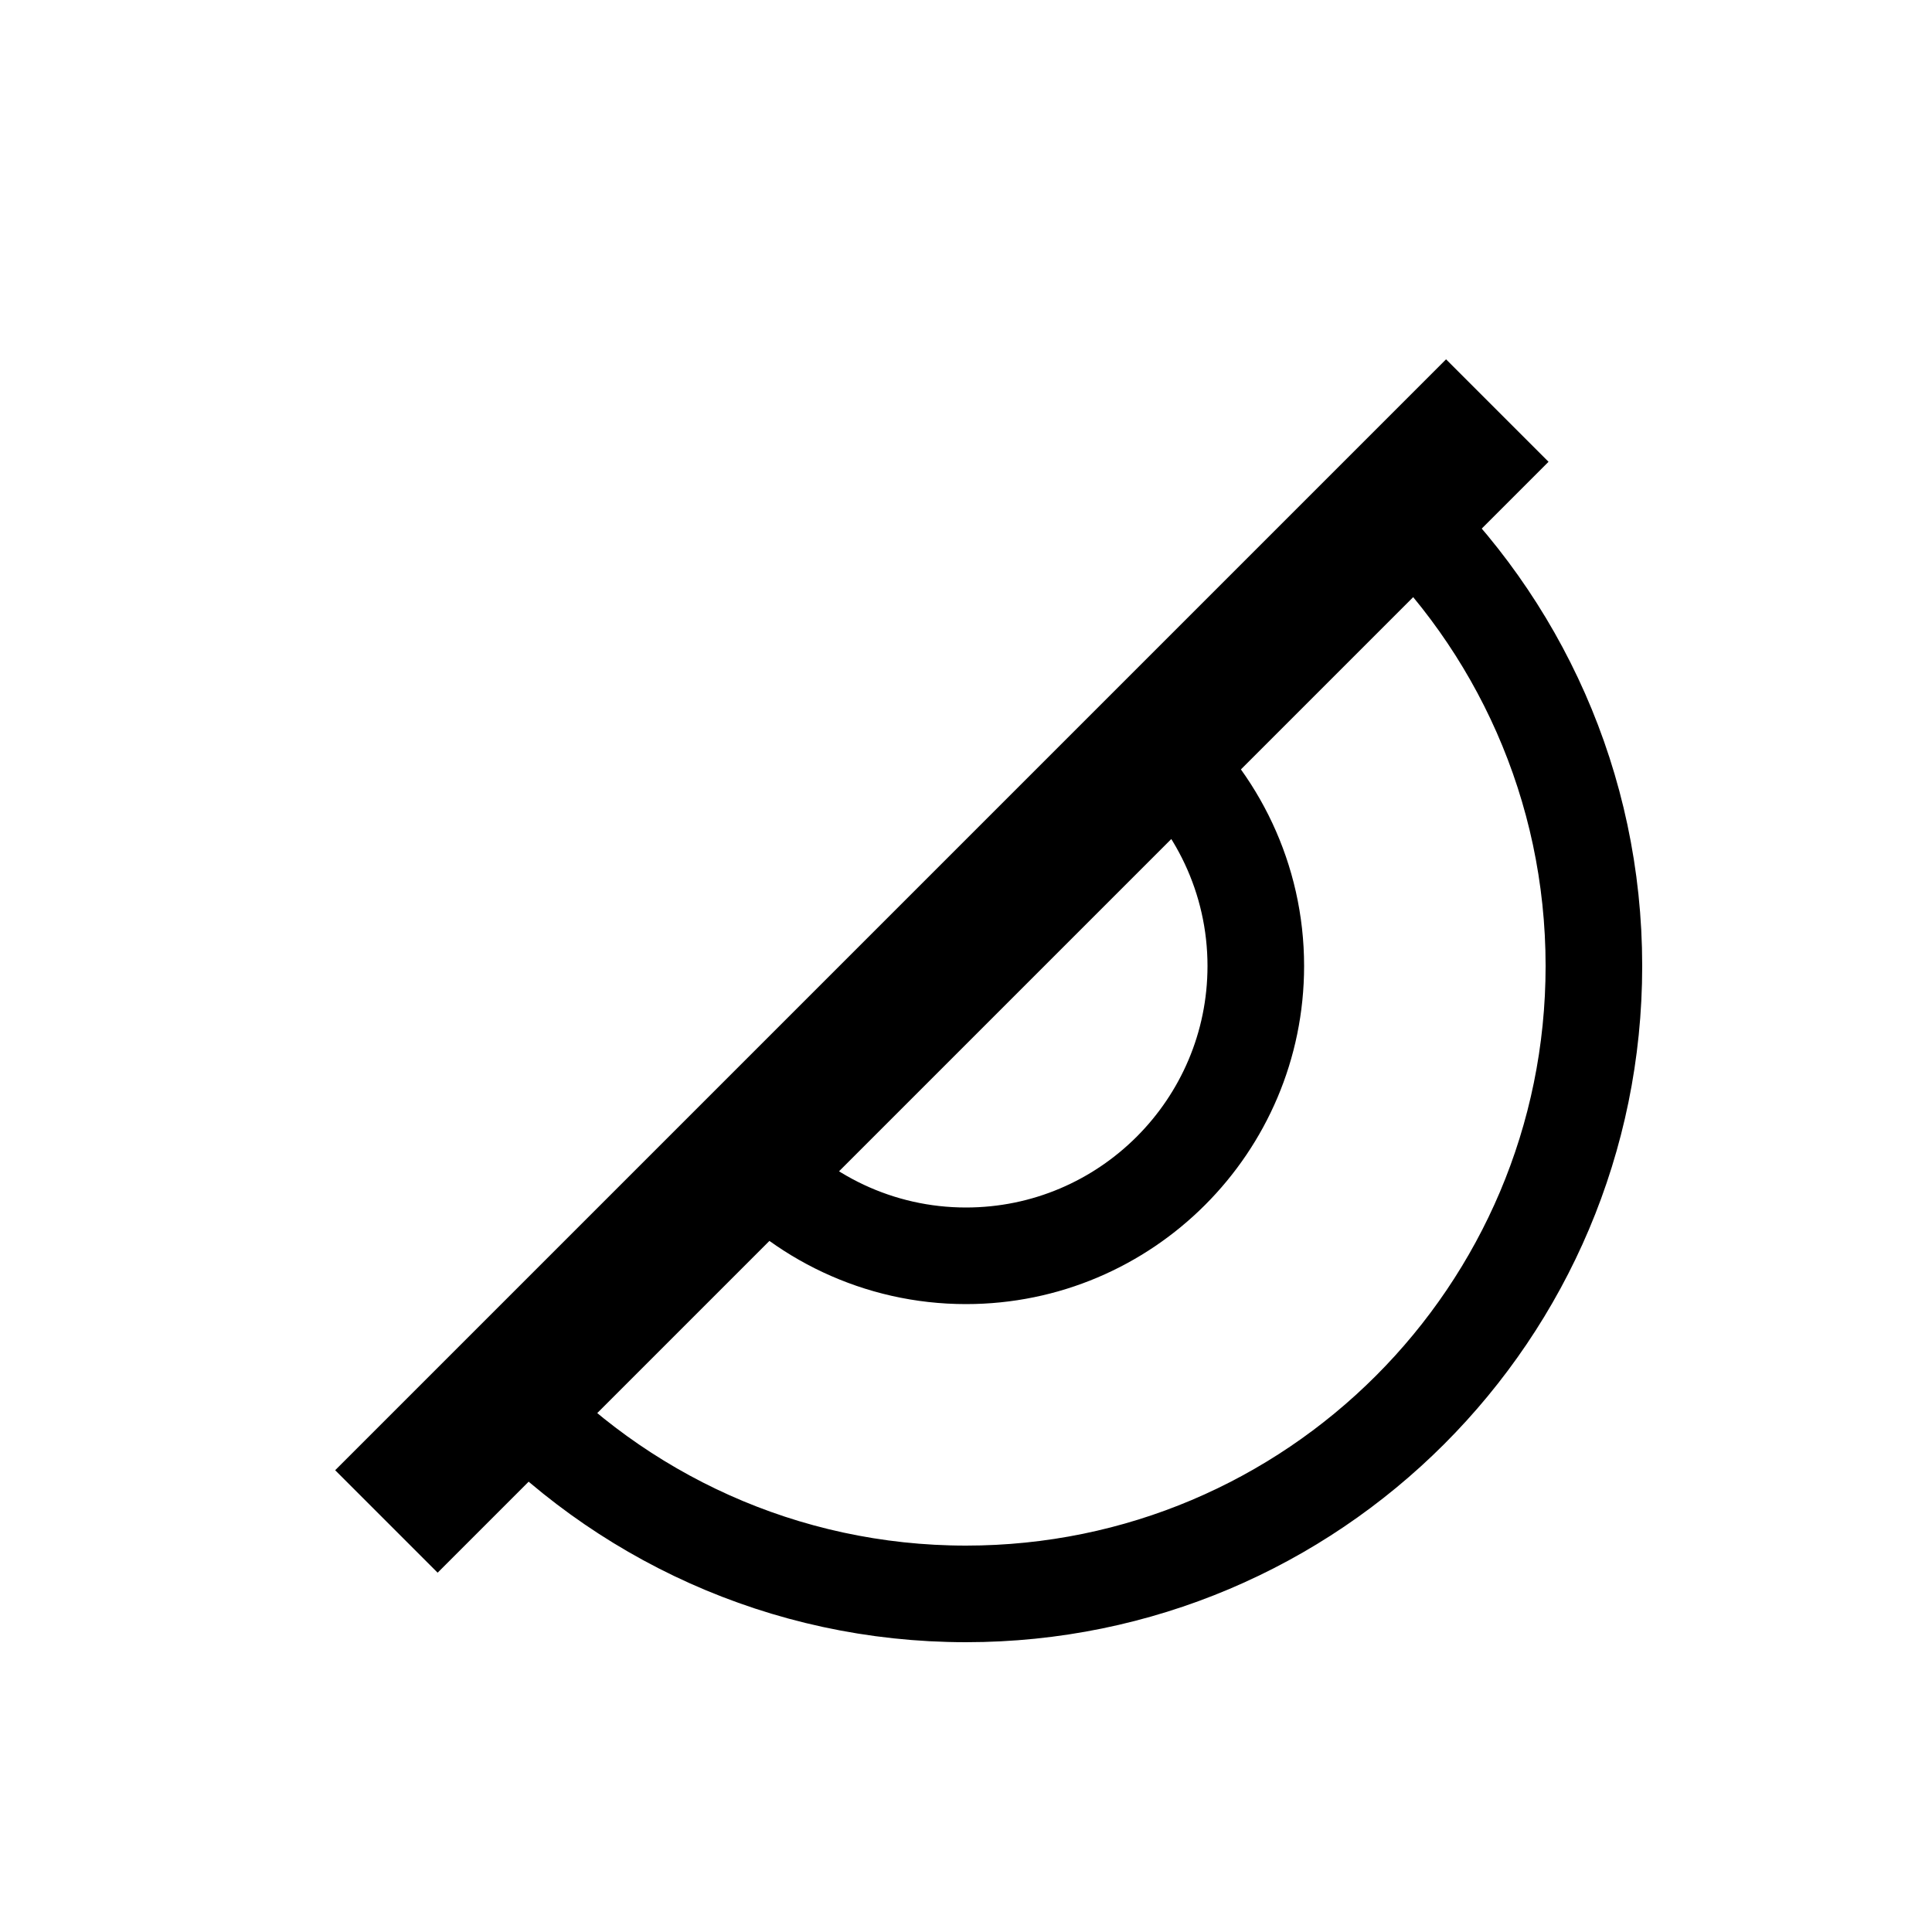 <?xml version="1.0" encoding="UTF-8"?><svg id="MMci" xmlns="http://www.w3.org/2000/svg" viewBox="0 0 40 40"><defs><style>.cls-1{stroke-width:3px;}.cls-1,.cls-2{fill:none;stroke:#000;stroke-miterlimit:10;}.cls-2{stroke-width:2px;}</style></defs><path class="cls-2" d="m28.92,10.54c2.51,2.37,4.08,5.73,4.08,9.46,0,7.18-5.82,13-13,13-3.78,0-7.19-1.62-9.57-4.2"/><path class="cls-2" d="m23.92,15.46c1.27,1.1,2.08,2.73,2.08,4.54,0,3.31-2.69,6-6,6-1.81,0-3.44-.81-4.54-2.08"/><line class="cls-1" x1="31" y1="8.5" x2="8" y2="31.5"/></svg>